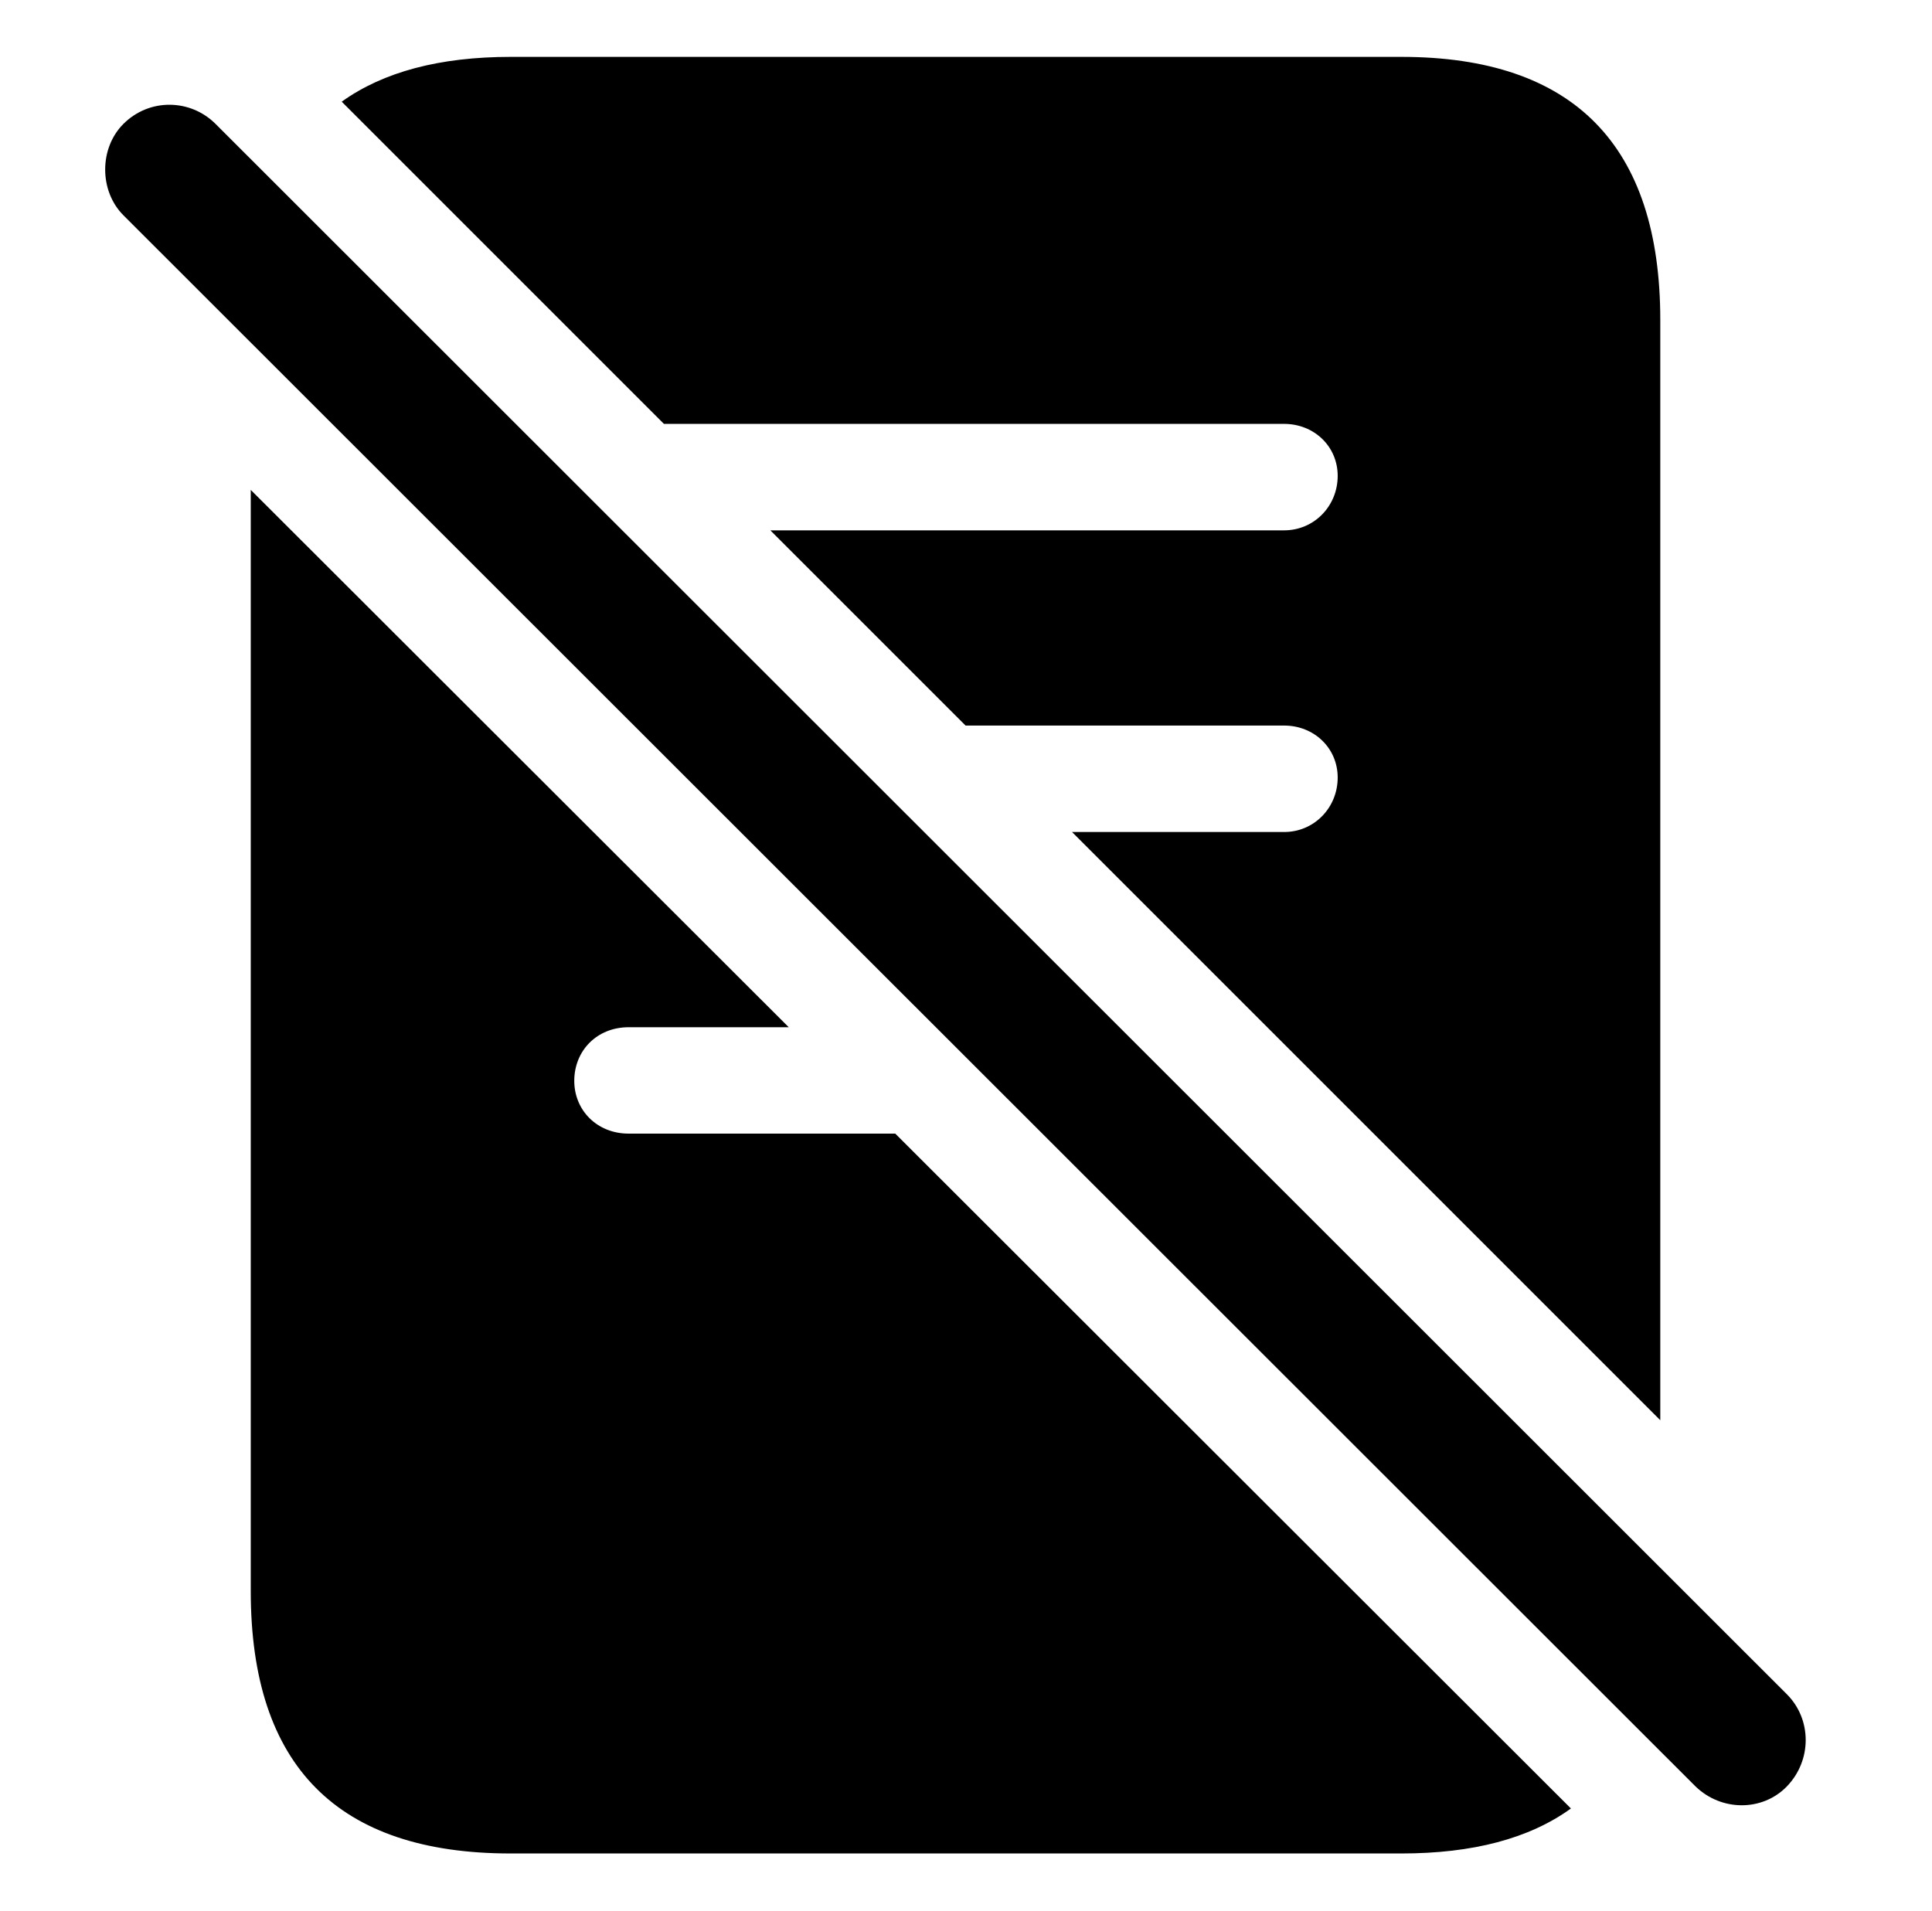<svg version="1.1" xmlns="http://www.w3.org/2000/svg" xmlns:xlink="http://www.w3.org/1999/xlink" viewBox="0 0 31.52 31.182">
 <g>
  
  <path d="M12.868 16.76L10.257 16.76C9.738 16.76 9.369 17.143 9.369 17.635C9.369 18.113 9.738 18.496 10.257 18.496L14.606 18.496L25.629 29.507C24.95 29.998 24.026 30.241 22.863 30.241L8.33 30.241C5.513 30.241 4.091 28.819 4.091 25.961L4.091 7.993ZM27.087 5.221L27.087 23.172L17.49 13.575L20.949 13.575C21.441 13.575 21.824 13.178 21.824 12.686C21.824 12.207 21.441 11.838 20.949 11.838L15.753 11.838L12.568 8.653L20.949 8.653C21.441 8.653 21.824 8.256 21.824 7.764C21.824 7.285 21.441 6.916 20.949 6.916L10.832 6.916L5.575 1.659C6.254 1.172 7.175 0.928 8.33 0.928L22.863 0.928C25.679 0.928 27.087 2.377 27.087 5.221Z" style="fill:hsl(0 0 0/0.85)"></path>
  <path d="M27.662 29.147C28.085 29.557 28.755 29.557 29.152 29.147C29.562 28.723 29.562 28.053 29.152 27.643L3.517 2.022C3.107 1.612 2.437 1.598 2.013 2.022C1.617 2.418 1.617 3.115 2.013 3.512Z" style="fill:hsl(0 0 0/0.85)"></path>
 </g>
</svg>